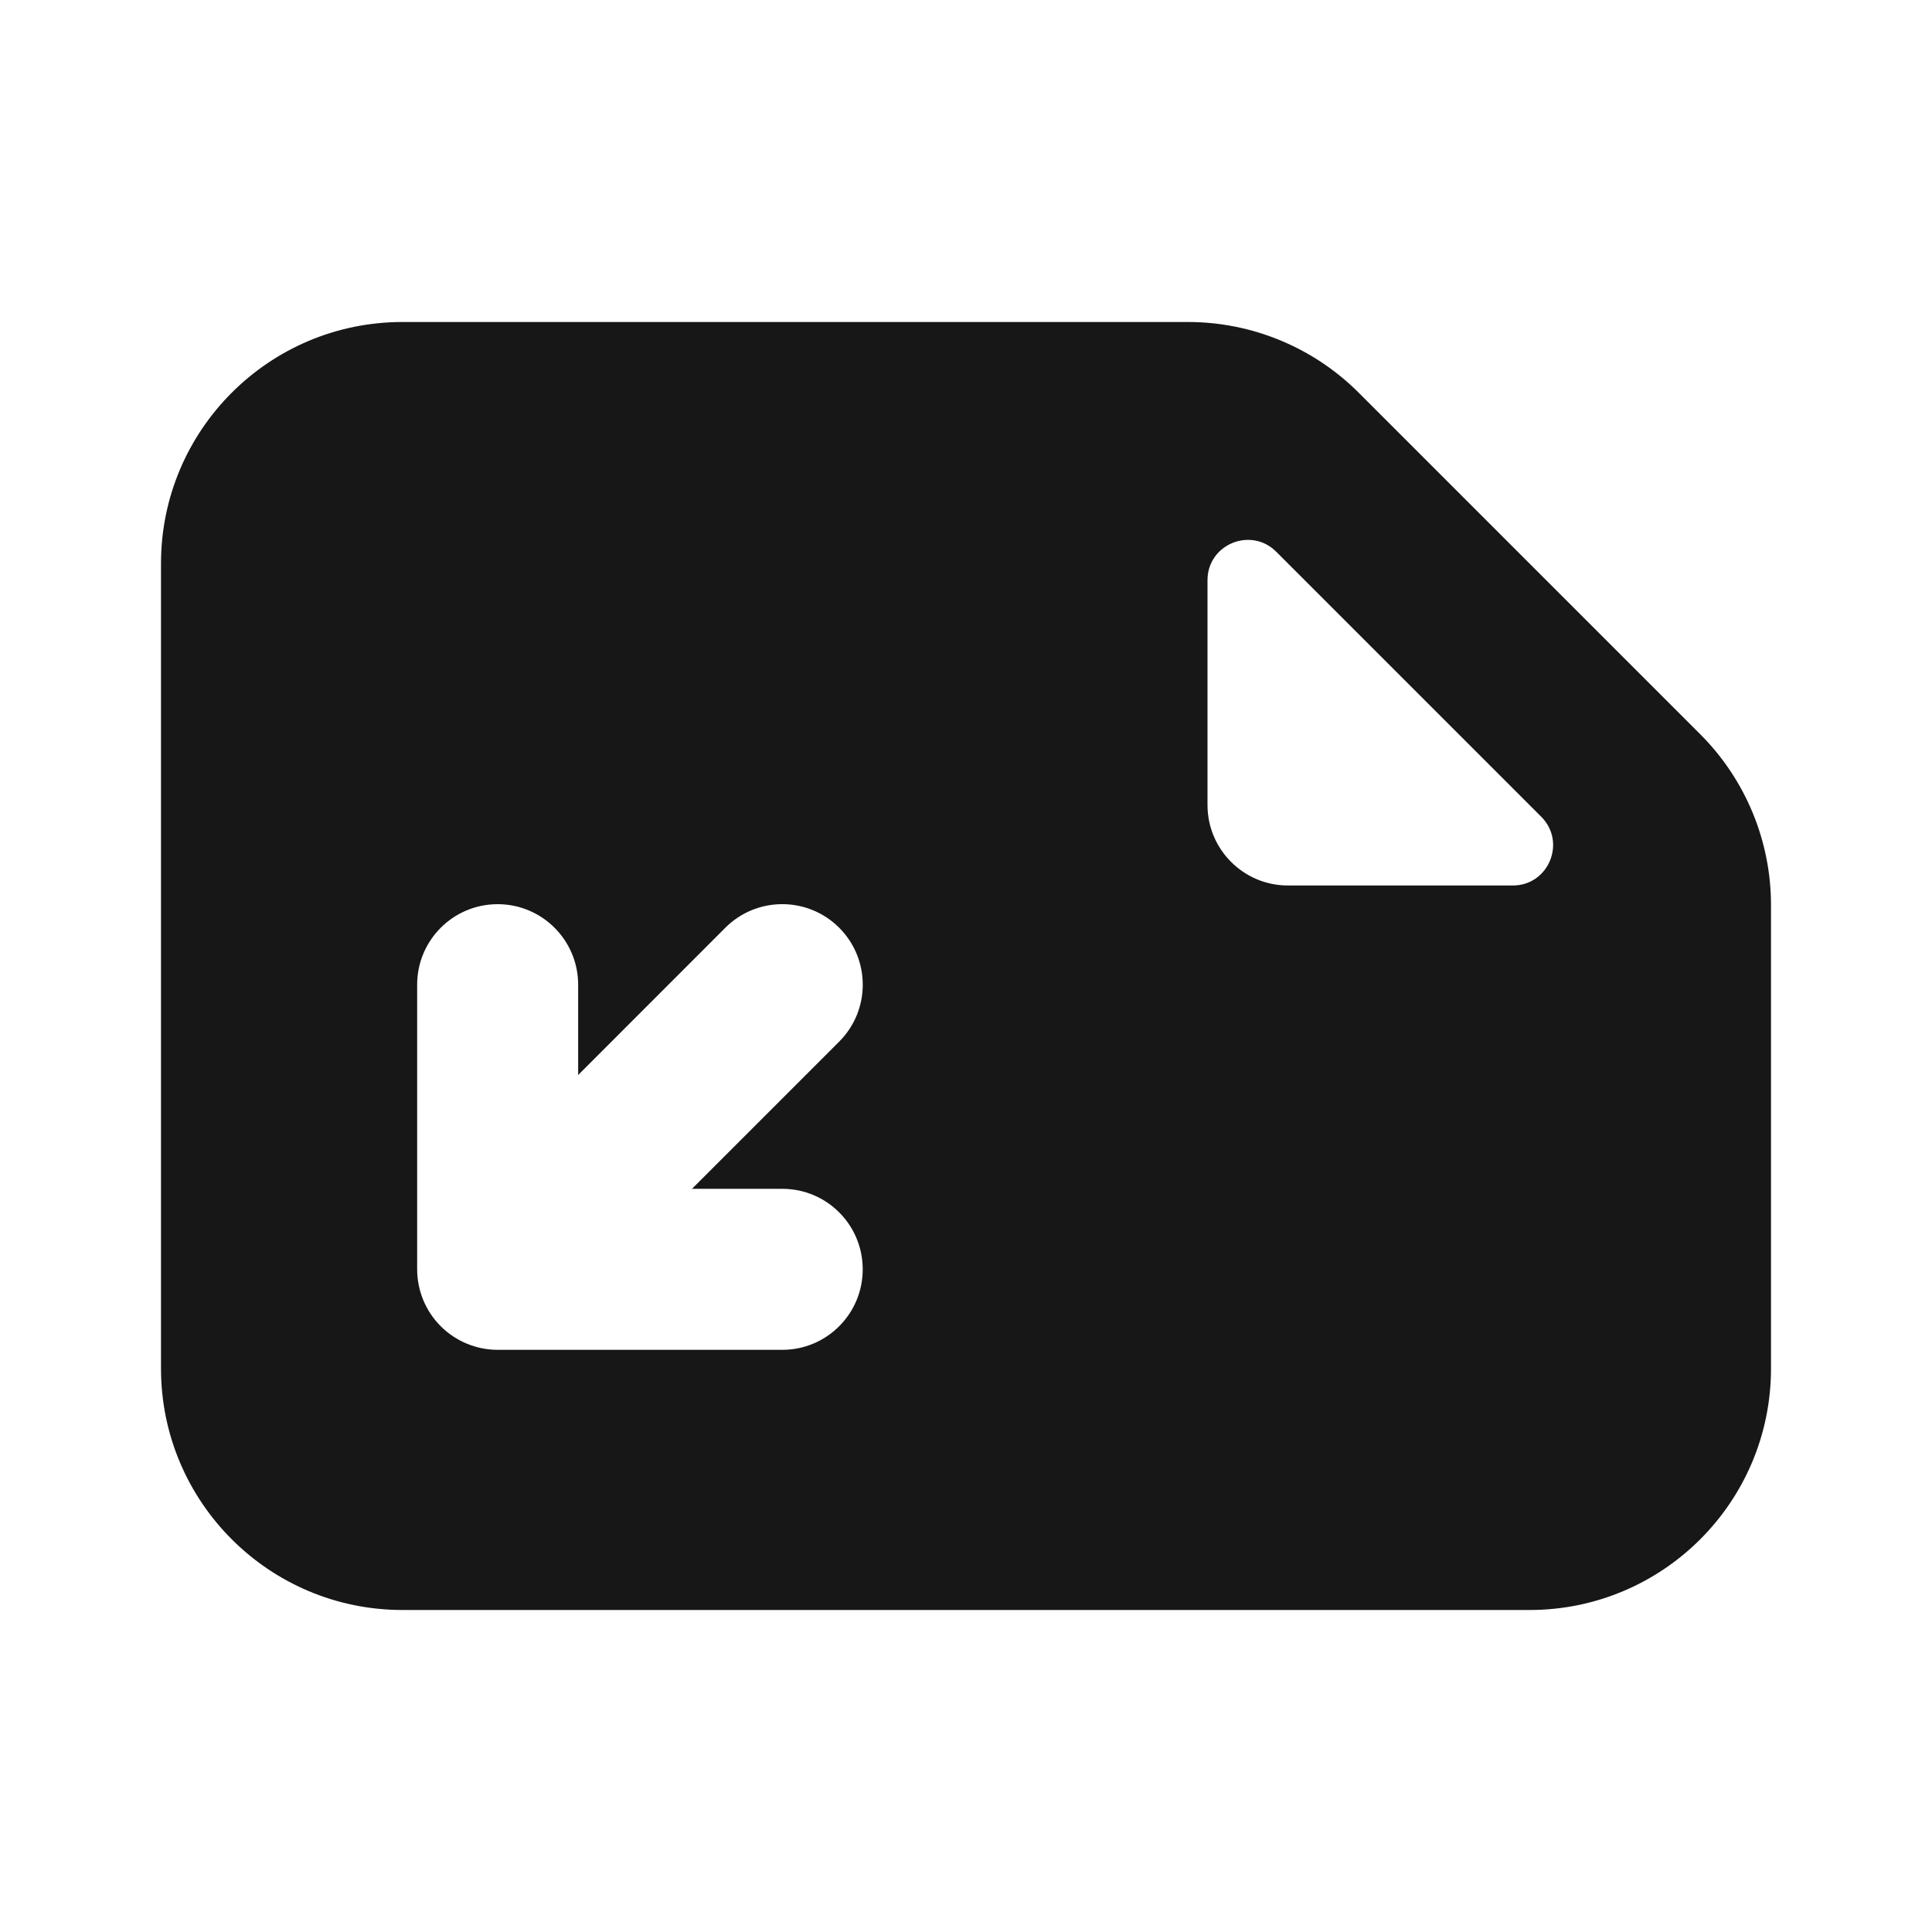 <svg width="24" height="24" viewBox="0 0 24 24" fill="none" xmlns="http://www.w3.org/2000/svg">
<path fill-rule="evenodd" clip-rule="evenodd" d="M5 20H19C20.657 20 22 18.657 22 17V11.243C22 10.447 21.684 9.684 21.121 9.121L16.879 4.879C16.316 4.316 15.553 4 14.757 4H5C3.343 4 2 5.343 2 7V17C2 18.657 3.343 20 5 20ZM15 10C15 10.552 15.448 11 16 11H18.793C19.238 11 19.461 10.461 19.146 10.146L15.854 6.854C15.539 6.539 15 6.762 15 7.207V10ZM9.01 11.525C9.401 11.134 10.034 11.134 10.425 11.525C10.815 11.916 10.815 12.549 10.425 12.939L8.596 14.768H9.718C10.27 14.768 10.717 15.215 10.717 15.768C10.717 16.32 10.27 16.768 9.718 16.768L6.182 16.768C5.917 16.768 5.662 16.662 5.475 16.475C5.287 16.287 5.182 16.032 5.182 15.767V12.232C5.182 11.68 5.63 11.232 6.182 11.232C6.734 11.232 7.182 11.68 7.182 12.232V13.354L9.01 11.525Z" fill="#171717"/>
</svg>
